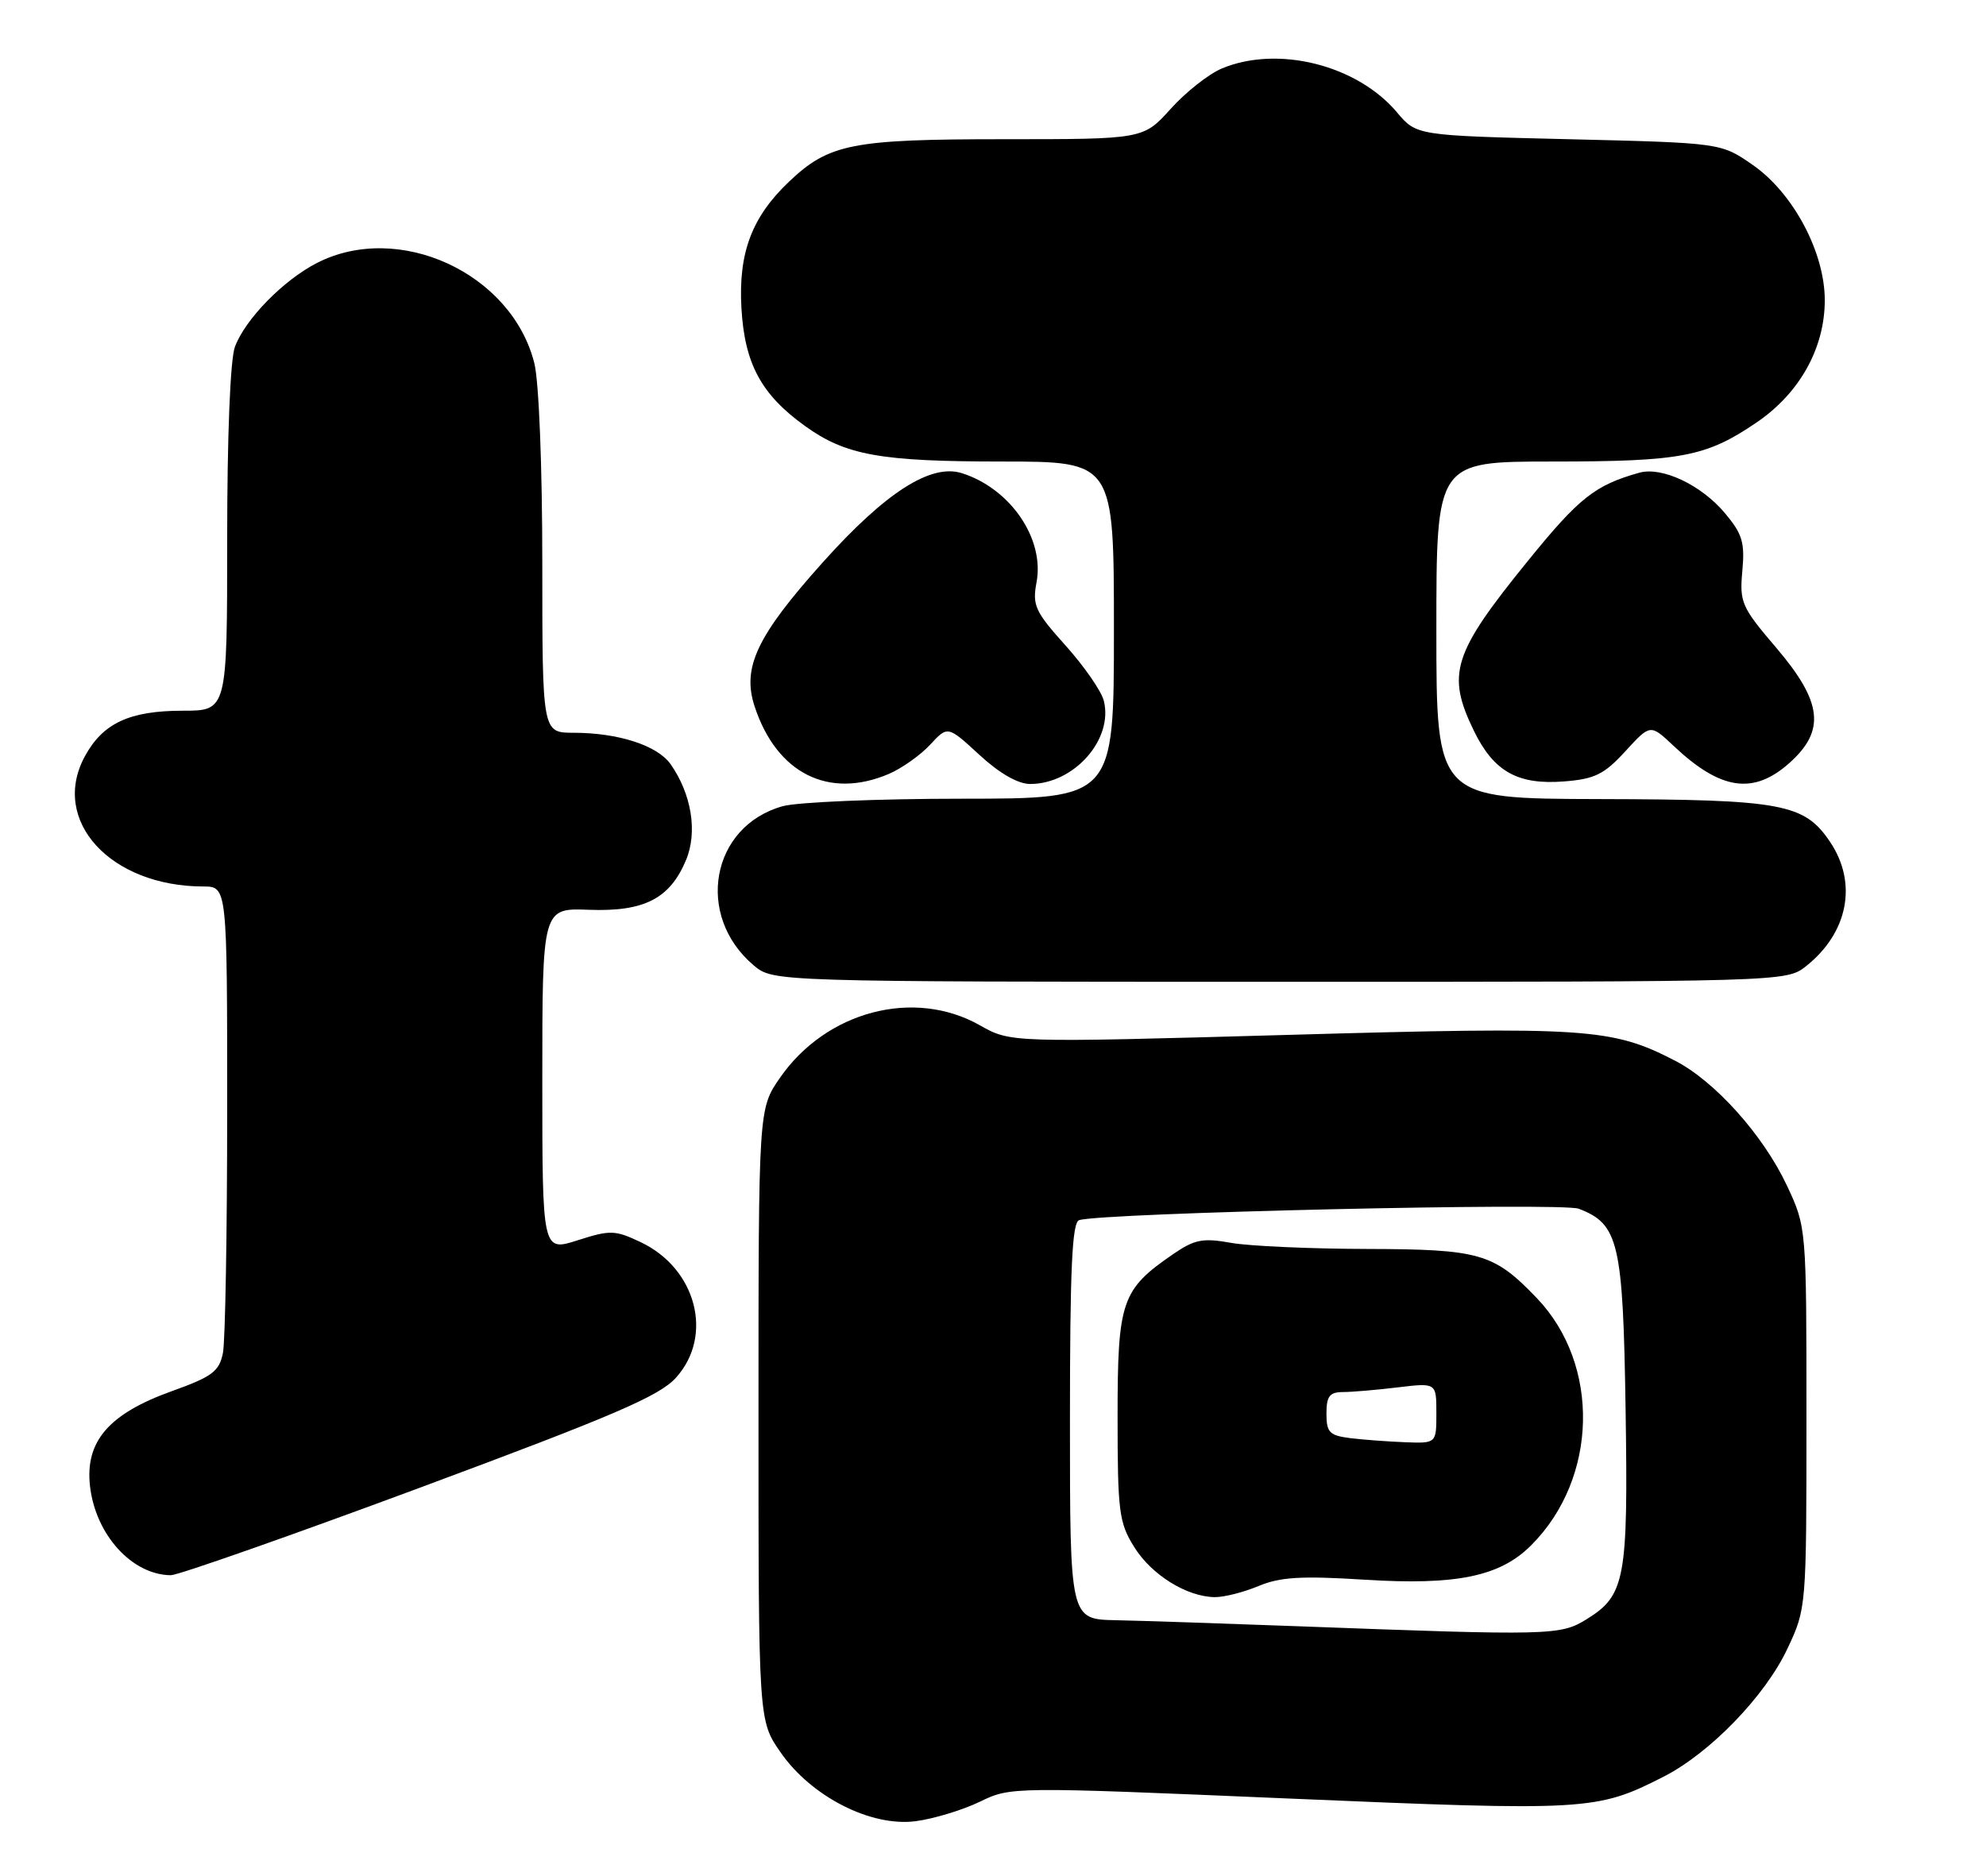 <?xml version="1.0" encoding="UTF-8" standalone="no"?>
<!DOCTYPE svg PUBLIC "-//W3C//DTD SVG 1.1//EN" "http://www.w3.org/Graphics/SVG/1.1/DTD/svg11.dtd" >
<svg xmlns="http://www.w3.org/2000/svg" xmlns:xlink="http://www.w3.org/1999/xlink" version="1.1" viewBox="0 0 271 256">
 <g >
 <path fill="currentColor"
d=" M 133.67 245.92 C 137.94 243.85 137.94 243.85 175.94 245.47 C 216.63 247.20 217.88 247.13 226.98 242.50 C 233.33 239.27 240.87 231.48 243.91 225.00 C 246.49 219.53 246.50 219.38 246.50 193.50 C 246.50 167.50 246.50 167.50 243.84 161.82 C 240.61 154.93 234.01 147.56 228.54 144.75 C 219.96 140.32 216.49 140.09 175.91 141.24 C 137.90 142.31 137.90 142.31 133.70 139.93 C 124.72 134.85 112.74 138.00 106.43 147.10 C 103.50 151.33 103.50 151.33 103.50 193.08 C 103.50 234.83 103.50 234.83 106.51 239.16 C 110.70 245.21 118.84 249.36 124.95 248.56 C 127.40 248.24 131.32 247.05 133.67 245.92 Z  M 57.31 203.04 C 83.84 193.18 89.98 190.54 92.25 188.02 C 97.41 182.29 95.02 173.14 87.44 169.54 C 83.92 167.87 83.28 167.85 78.82 169.28 C 74.00 170.82 74.00 170.82 74.00 147.37 C 74.00 123.93 74.00 123.93 80.37 124.17 C 87.91 124.45 91.41 122.65 93.61 117.39 C 95.21 113.57 94.37 108.37 91.50 104.29 C 89.70 101.74 84.37 100.01 78.25 100.01 C 74.00 100.00 74.00 100.00 74.00 76.94 C 74.00 63.64 73.54 52.06 72.91 49.56 C 69.81 37.25 54.37 30.16 43.21 35.91 C 38.65 38.26 33.48 43.55 32.06 47.32 C 31.42 49.01 31.00 59.47 31.00 73.57 C 31.00 97.00 31.00 97.00 24.95 97.00 C 17.66 97.00 14.01 98.71 11.56 103.26 C 6.85 112.00 15.05 120.97 27.75 120.99 C 31.00 121.00 31.00 121.00 31.00 151.38 C 31.00 168.08 30.74 183.06 30.42 184.66 C 29.91 187.18 28.96 187.89 23.44 189.87 C 14.84 192.96 11.60 196.72 12.28 202.82 C 13.03 209.45 18.00 214.94 23.31 214.99 C 24.30 214.99 39.60 209.62 57.31 203.04 Z  M 246.39 131.91 C 252.18 127.35 253.52 120.55 249.72 114.90 C 246.21 109.68 243.19 109.12 218.25 109.06 C 196.00 109.00 196.00 109.00 196.00 86.00 C 196.00 63.00 196.00 63.00 211.75 62.99 C 229.43 62.99 232.80 62.35 239.68 57.67 C 245.57 53.67 249.00 47.51 249.00 40.97 C 249.00 34.43 244.69 26.34 239.17 22.51 C 234.84 19.50 234.84 19.50 214.06 19.00 C 193.29 18.50 193.29 18.50 190.62 15.33 C 185.18 8.86 174.36 6.15 166.72 9.35 C 164.95 10.09 161.81 12.56 159.75 14.85 C 156.01 19.00 156.01 19.00 136.97 19.00 C 116.24 19.00 113.12 19.62 107.66 24.80 C 102.59 29.62 100.75 34.50 101.17 42.02 C 101.60 49.64 103.87 53.85 109.86 58.15 C 115.40 62.14 120.14 62.99 136.75 62.99 C 152.00 63.00 152.00 63.00 152.00 86.00 C 152.00 109.00 152.00 109.00 131.25 109.01 C 119.84 109.01 108.84 109.47 106.81 110.03 C 97.02 112.75 94.80 124.94 102.84 131.75 C 105.50 133.99 105.50 133.99 174.62 134.00 C 243.19 134.00 243.75 133.98 246.39 131.91 Z  M 121.28 105.63 C 123.05 104.87 125.58 103.08 126.91 101.65 C 129.32 99.04 129.32 99.04 133.64 103.02 C 136.38 105.55 138.91 107.00 140.57 107.00 C 146.56 107.00 151.95 100.91 150.62 95.64 C 150.29 94.32 147.94 90.93 145.40 88.10 C 141.24 83.47 140.85 82.62 141.44 79.48 C 142.56 73.52 137.88 66.69 131.26 64.58 C 127.02 63.24 120.85 67.19 112.31 76.71 C 103.26 86.81 101.22 91.11 102.98 96.44 C 105.99 105.56 113.08 109.12 121.28 105.63 Z  M 221.79 102.53 C 225.20 98.81 225.20 98.81 228.35 101.78 C 234.78 107.86 239.26 108.52 244.18 104.13 C 249.13 99.71 248.68 95.80 242.37 88.40 C 237.64 82.86 237.36 82.22 237.75 77.93 C 238.11 74.04 237.75 72.86 235.38 70.04 C 232.13 66.17 226.78 63.65 223.68 64.52 C 217.67 66.21 215.49 67.92 208.58 76.44 C 198.24 89.16 197.34 91.95 201.10 99.70 C 203.81 105.30 207.09 107.15 213.44 106.65 C 217.62 106.32 218.90 105.69 221.79 102.53 Z  M 177.00 221.95 C 166.82 221.57 155.69 221.20 152.25 221.13 C 146.00 221.00 146.00 221.00 146.00 193.97 C 146.00 173.23 146.29 166.84 147.25 166.53 C 150.29 165.53 213.11 164.09 215.42 164.97 C 220.88 167.05 221.47 169.56 221.82 192.32 C 222.18 215.52 221.77 217.74 216.51 220.99 C 212.92 223.22 211.67 223.25 177.00 221.95 Z  M 171.75 216.46 C 174.69 215.23 177.60 215.06 186.18 215.60 C 198.73 216.39 204.68 215.17 208.93 210.91 C 218.06 201.79 218.41 186.25 209.70 177.16 C 203.83 171.04 201.96 170.50 186.50 170.46 C 178.80 170.44 170.47 170.07 168.00 169.63 C 164.14 168.94 163.02 169.15 160.09 171.16 C 153.03 176.01 152.50 177.54 152.50 193.32 C 152.50 206.30 152.69 207.81 154.76 211.13 C 157.13 214.95 161.95 217.94 165.78 217.98 C 167.04 217.99 169.72 217.31 171.75 216.46 Z  M 184.25 196.28 C 181.41 195.92 181.00 195.50 181.00 192.94 C 181.00 190.56 181.43 190.00 183.25 189.99 C 184.49 189.99 187.86 189.70 190.75 189.35 C 196.00 188.72 196.00 188.72 196.00 192.86 C 196.00 197.00 196.00 197.00 191.75 196.84 C 189.41 196.75 186.04 196.50 184.25 196.28 Z "/>
</g>
</svg>